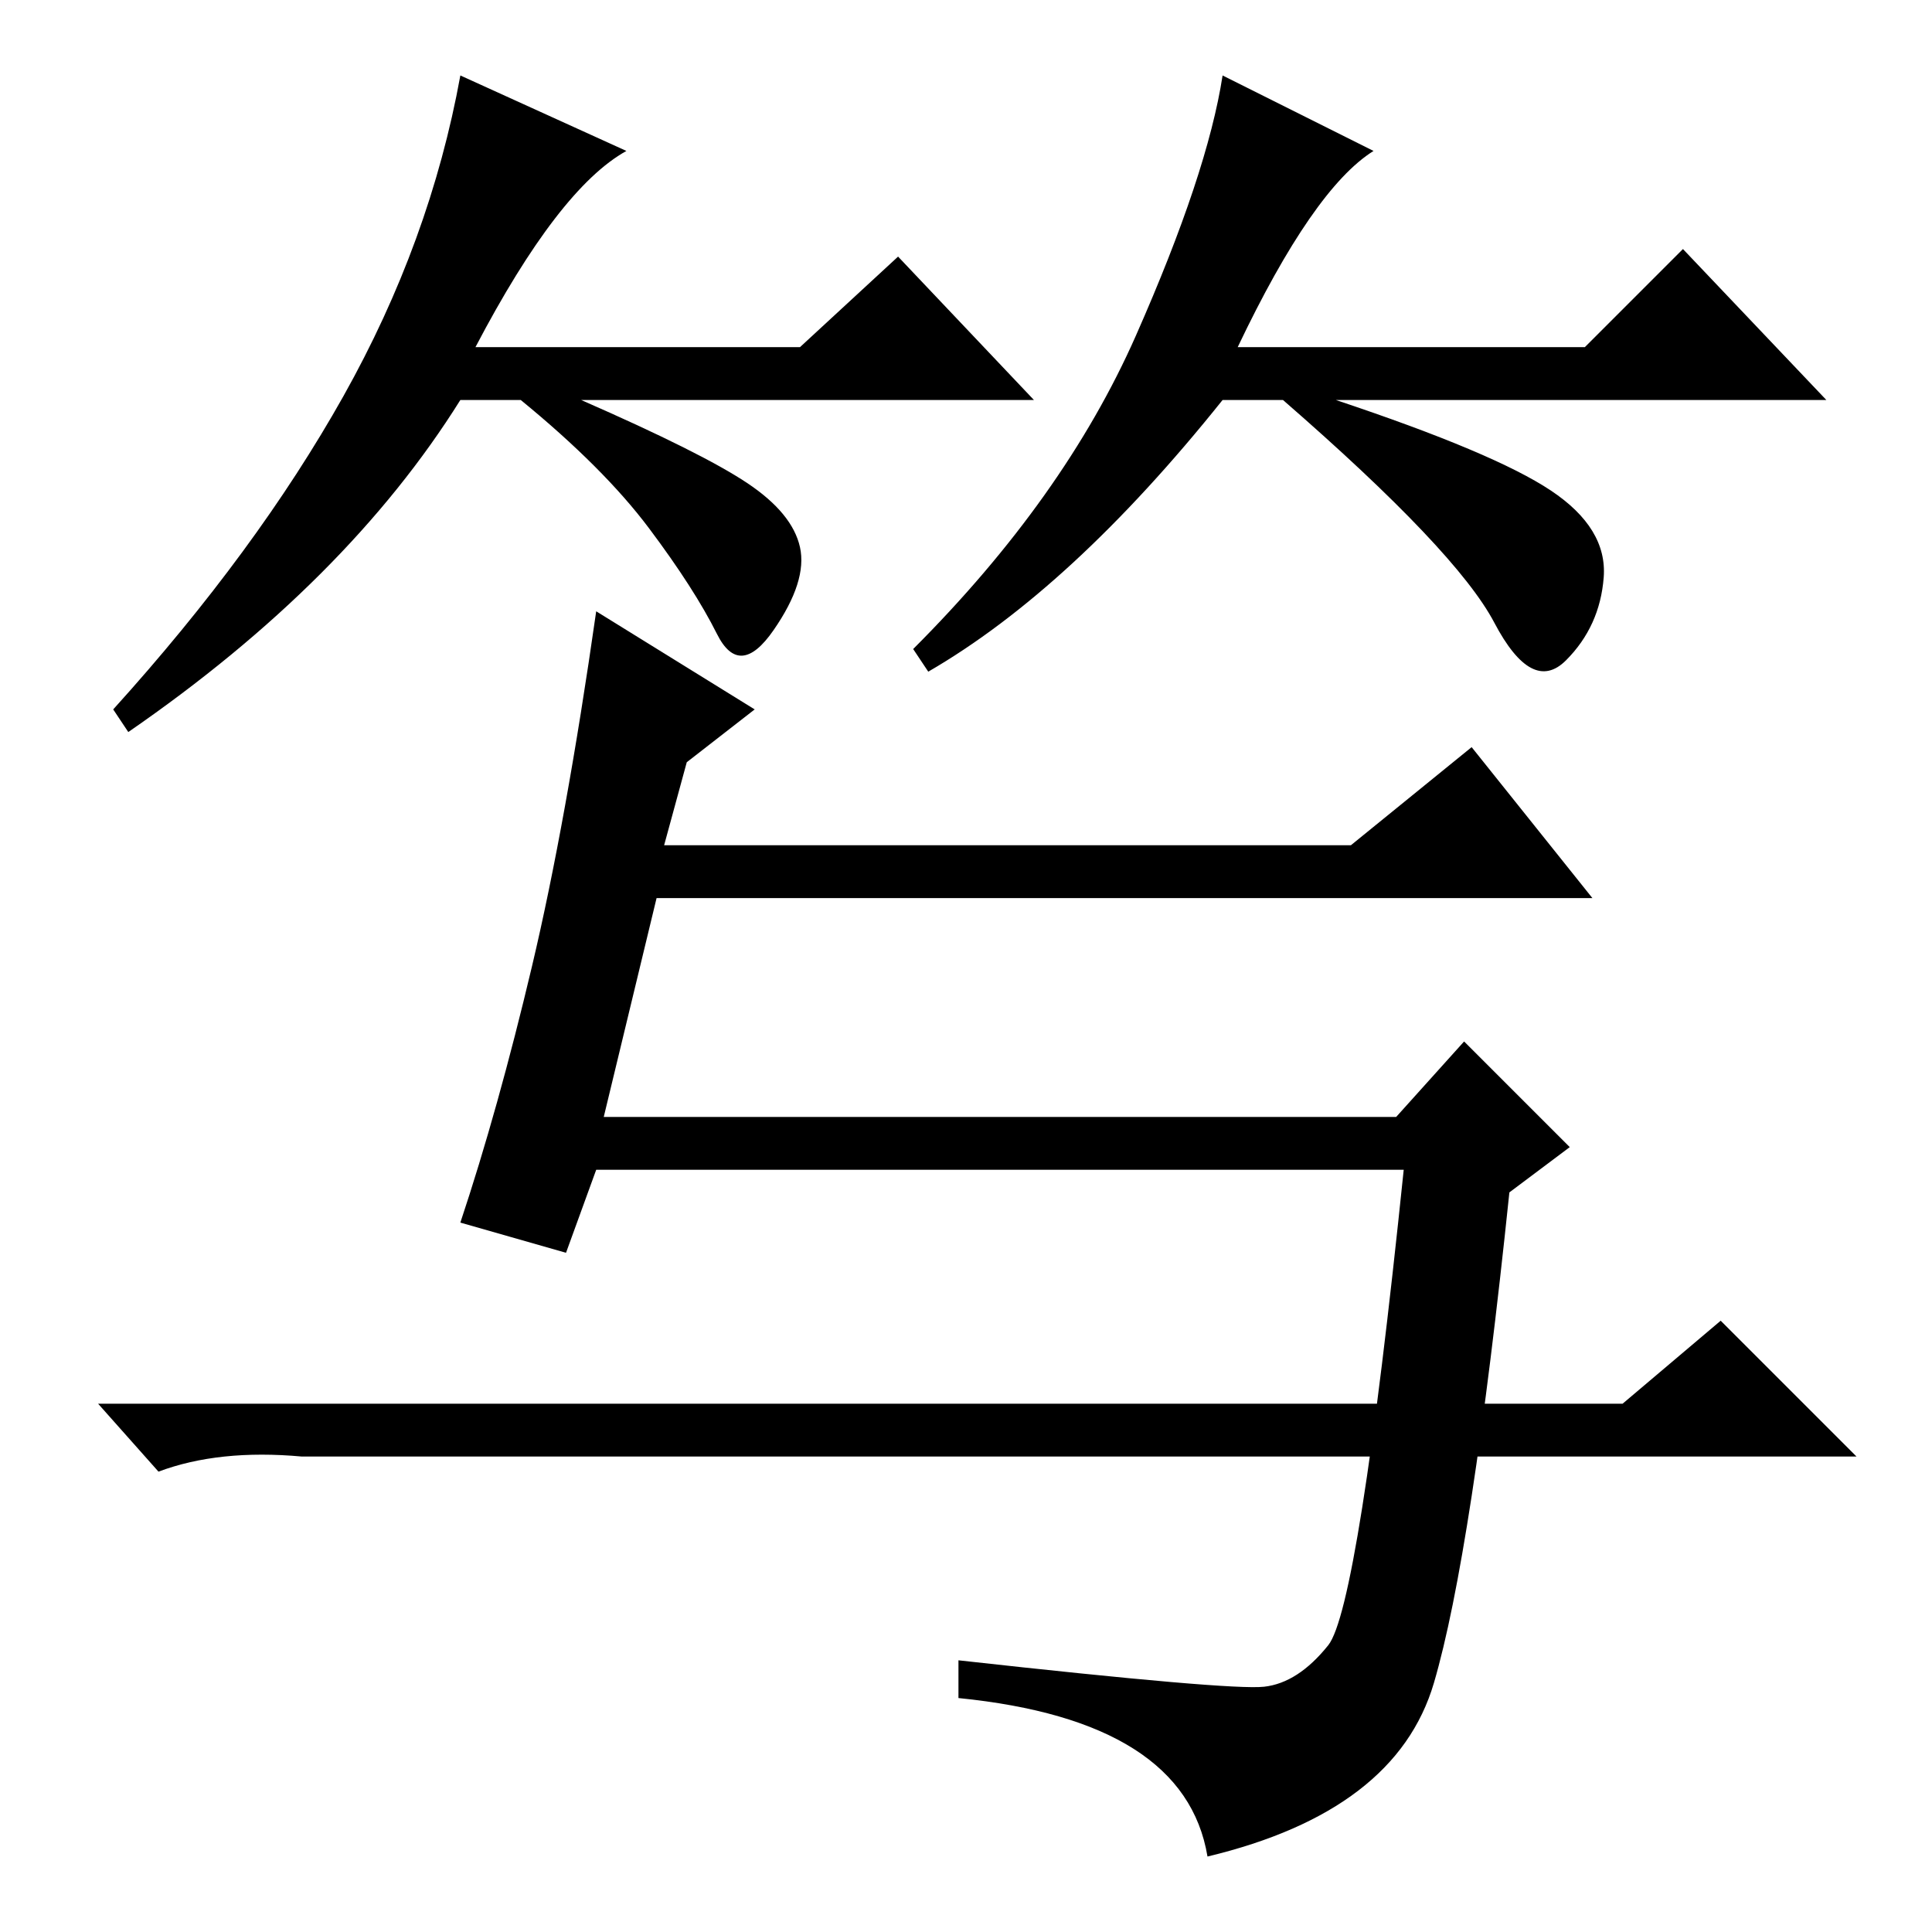 <?xml version="1.0" standalone="no"?>
<!DOCTYPE svg PUBLIC "-//W3C//DTD SVG 1.1//EN" "http://www.w3.org/Graphics/SVG/1.1/DTD/svg11.dtd" >
<svg xmlns="http://www.w3.org/2000/svg" xmlns:xlink="http://www.w3.org/1999/xlink" version="1.1" viewBox="0 -36 256 256">
  <g transform="matrix(1 0 0 -1 0 220)">
   <path fill="currentColor"
d="M63 210h43l13 12l18 -19h-60q16 -7 22 -11t7 -8.5t-3.5 -11t-7.5 -0.5t-9 14t-17 17h-8q-15 -24 -44 -44l-2 3q19 21 30.5 41.5t15.5 42.5l22 -10q-9 -5 -20 -26zM164 210h46l13 13l19 -20h-65q21 -7 28.5 -12t7 -11.5t-5 -11t-9.5 5t-28 29.5h-8q-20 -25 -39 -36l-2 3
q20 20 29.5 41.5t11.5 34.5l20 -10q-8 -5 -18 -26zM79 175l21 -13l-9 -7l-3 -11h91l16 13l16 -20h-124l-7 -29h105l9 10l14 -14l-8 -6q-5 -48 -10 -65t-30 -23q-3 18 -33 21v5q36 -4 40.5 -3.5t8.5 5.5t10 63h-107l-4 -11l-14 4q5 15 9.5 34t8.5 47zM215 70l13 11l18 -18
h-206q-11 1 -19 -2l-8 9h202z" />
  </g>

</svg>
